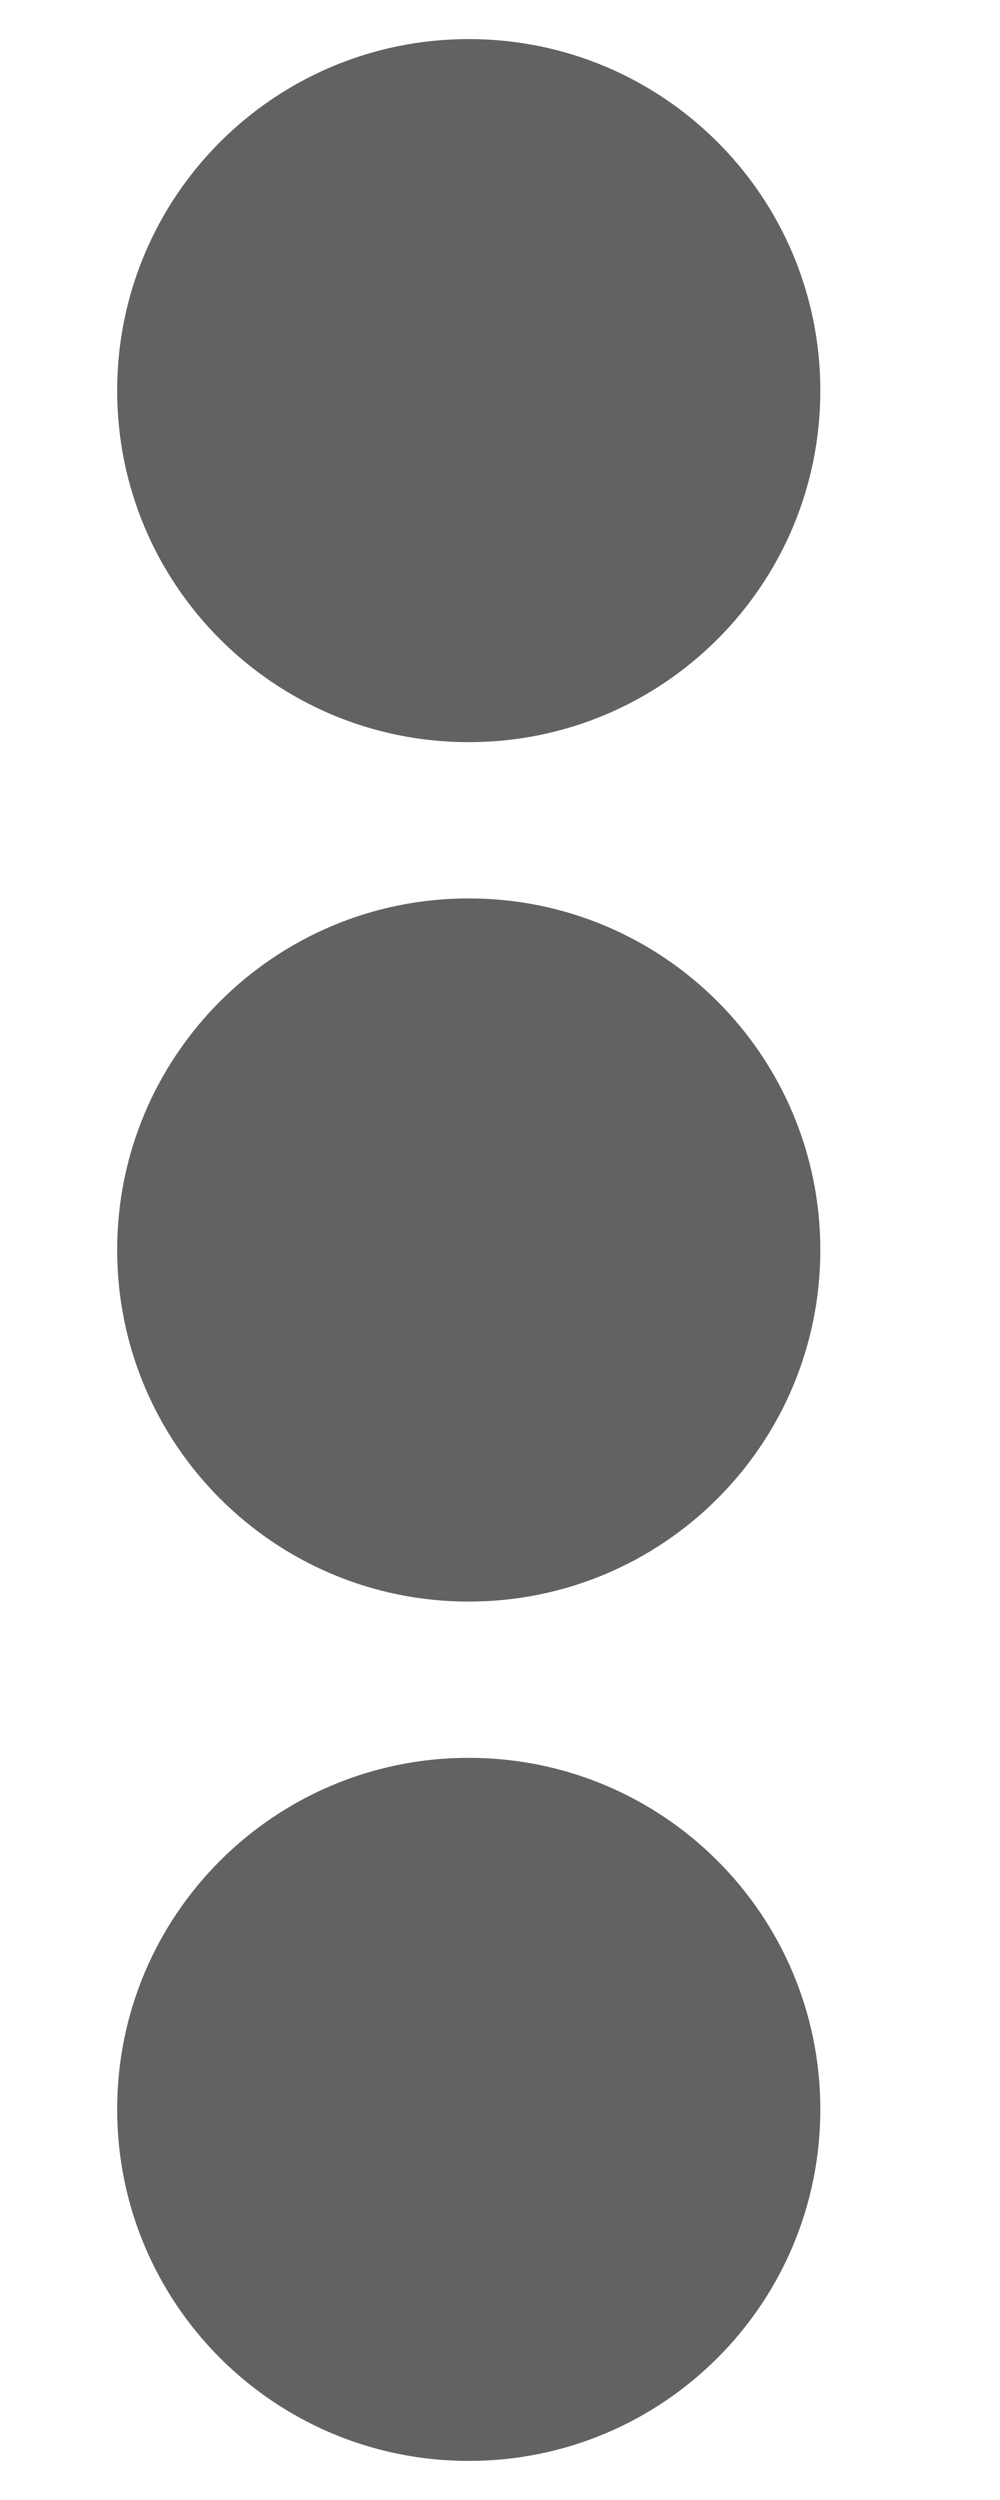 <svg width="12" height="30" viewBox="0 0 12 30" fill="none" xmlns="http://www.w3.org/2000/svg">
<path d="M5.625 10.781C7.957 10.781 9.844 12.668 9.844 15C9.844 17.332 7.957 19.219 5.625 19.219C3.293 19.219 1.406 17.332 1.406 15C1.406 12.668 3.293 10.781 5.625 10.781ZM1.406 4.688C1.406 7.02 3.293 8.906 5.625 8.906C7.957 8.906 9.844 7.02 9.844 4.688C9.844 2.355 7.957 0.469 5.625 0.469C3.293 0.469 1.406 2.355 1.406 4.688ZM1.406 25.312C1.406 27.645 3.293 29.531 5.625 29.531C7.957 29.531 9.844 27.645 9.844 25.312C9.844 22.98 7.957 21.094 5.625 21.094C3.293 21.094 1.406 22.98 1.406 25.312Z" fill="#626262"/>
</svg>
